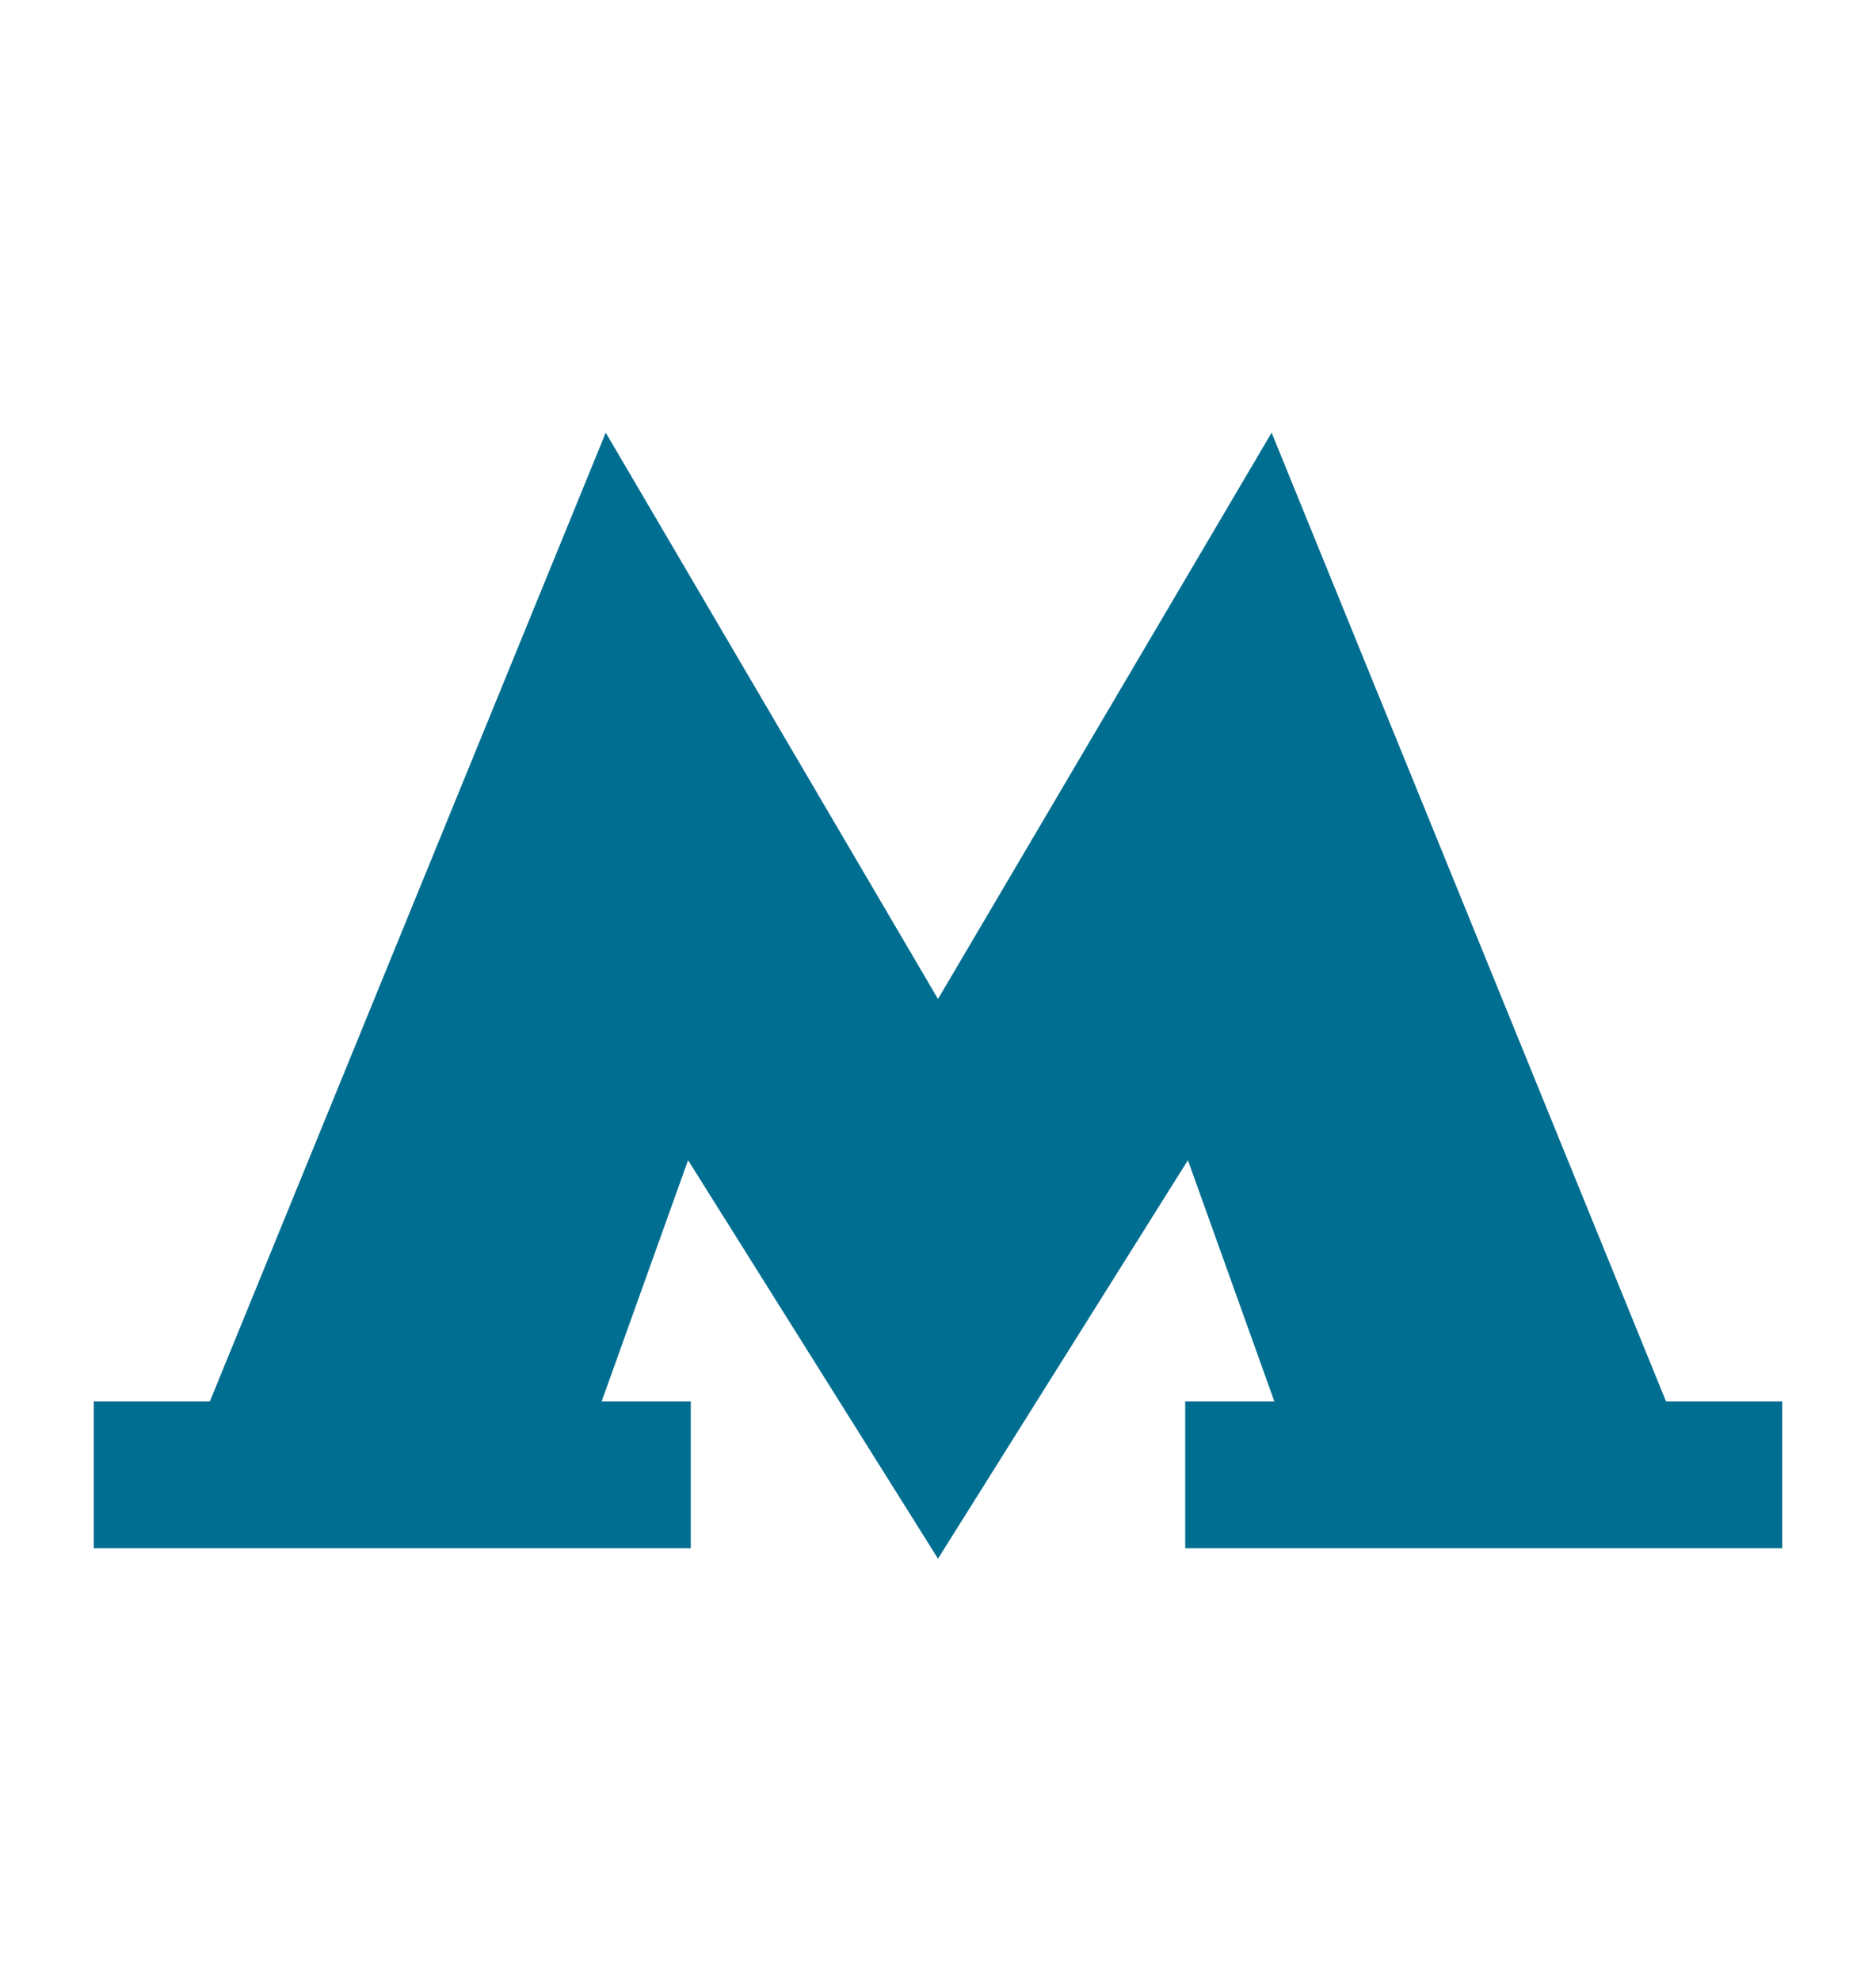 <svg width="18" height="19" viewBox="0 0 18 19" fill="none" xmlns="http://www.w3.org/2000/svg">
<path d="M15.985 13.441L12.201 4.15L9 9.582L5.812 4.15L2.014 13.441H0.9V14.85H6.628V13.441H5.773L6.602 11.128L9 14.95L11.398 11.128L12.227 13.441H11.372V14.85H17.1V13.441H15.985Z" fill="#006E91"/>
</svg>

